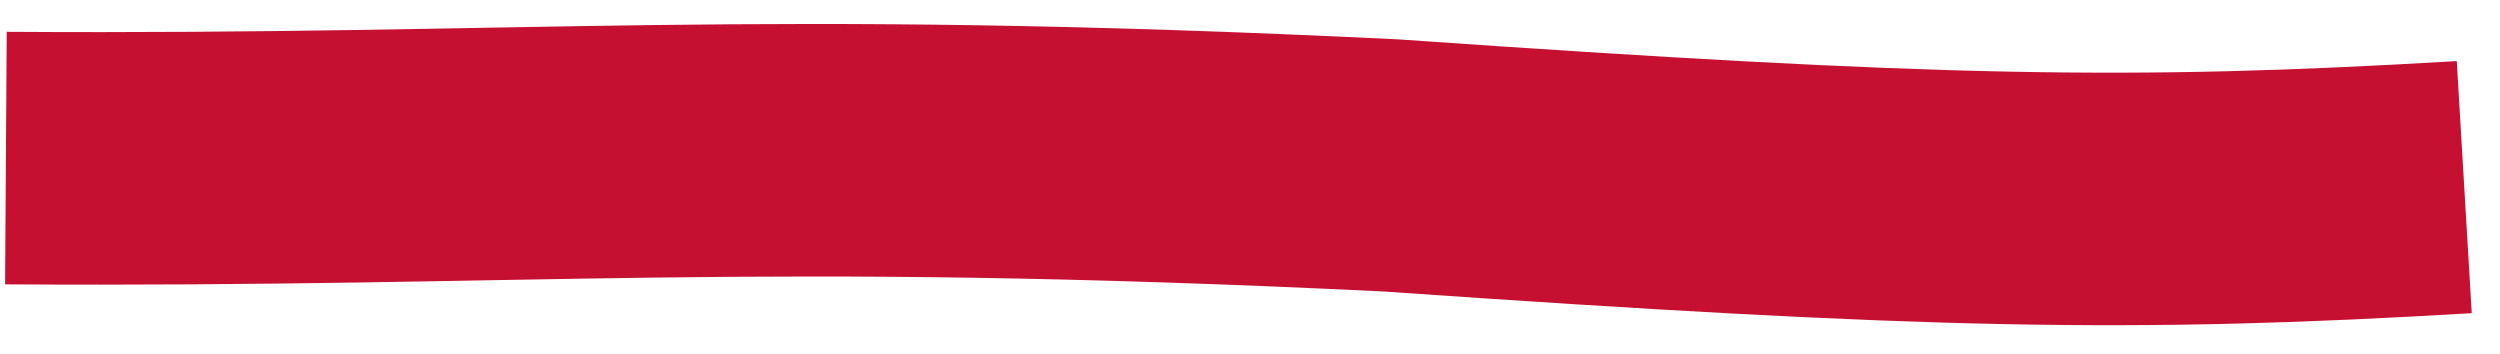 <svg xmlns="http://www.w3.org/2000/svg" xmlns:xlink="http://www.w3.org/1999/xlink" width="100%" height="100%" viewBox="115 165 495 70" preserveAspectRatio="none" >
  <path d="M116.17,196.3c105.03,0.67,146.98-4.74,274.14,1.45c107.82,7.51,146.86,8.21,212.61,4.3" style="stroke: rgb(198, 16, 49); fill: none;stroke-width:50px;"/>
</svg>
